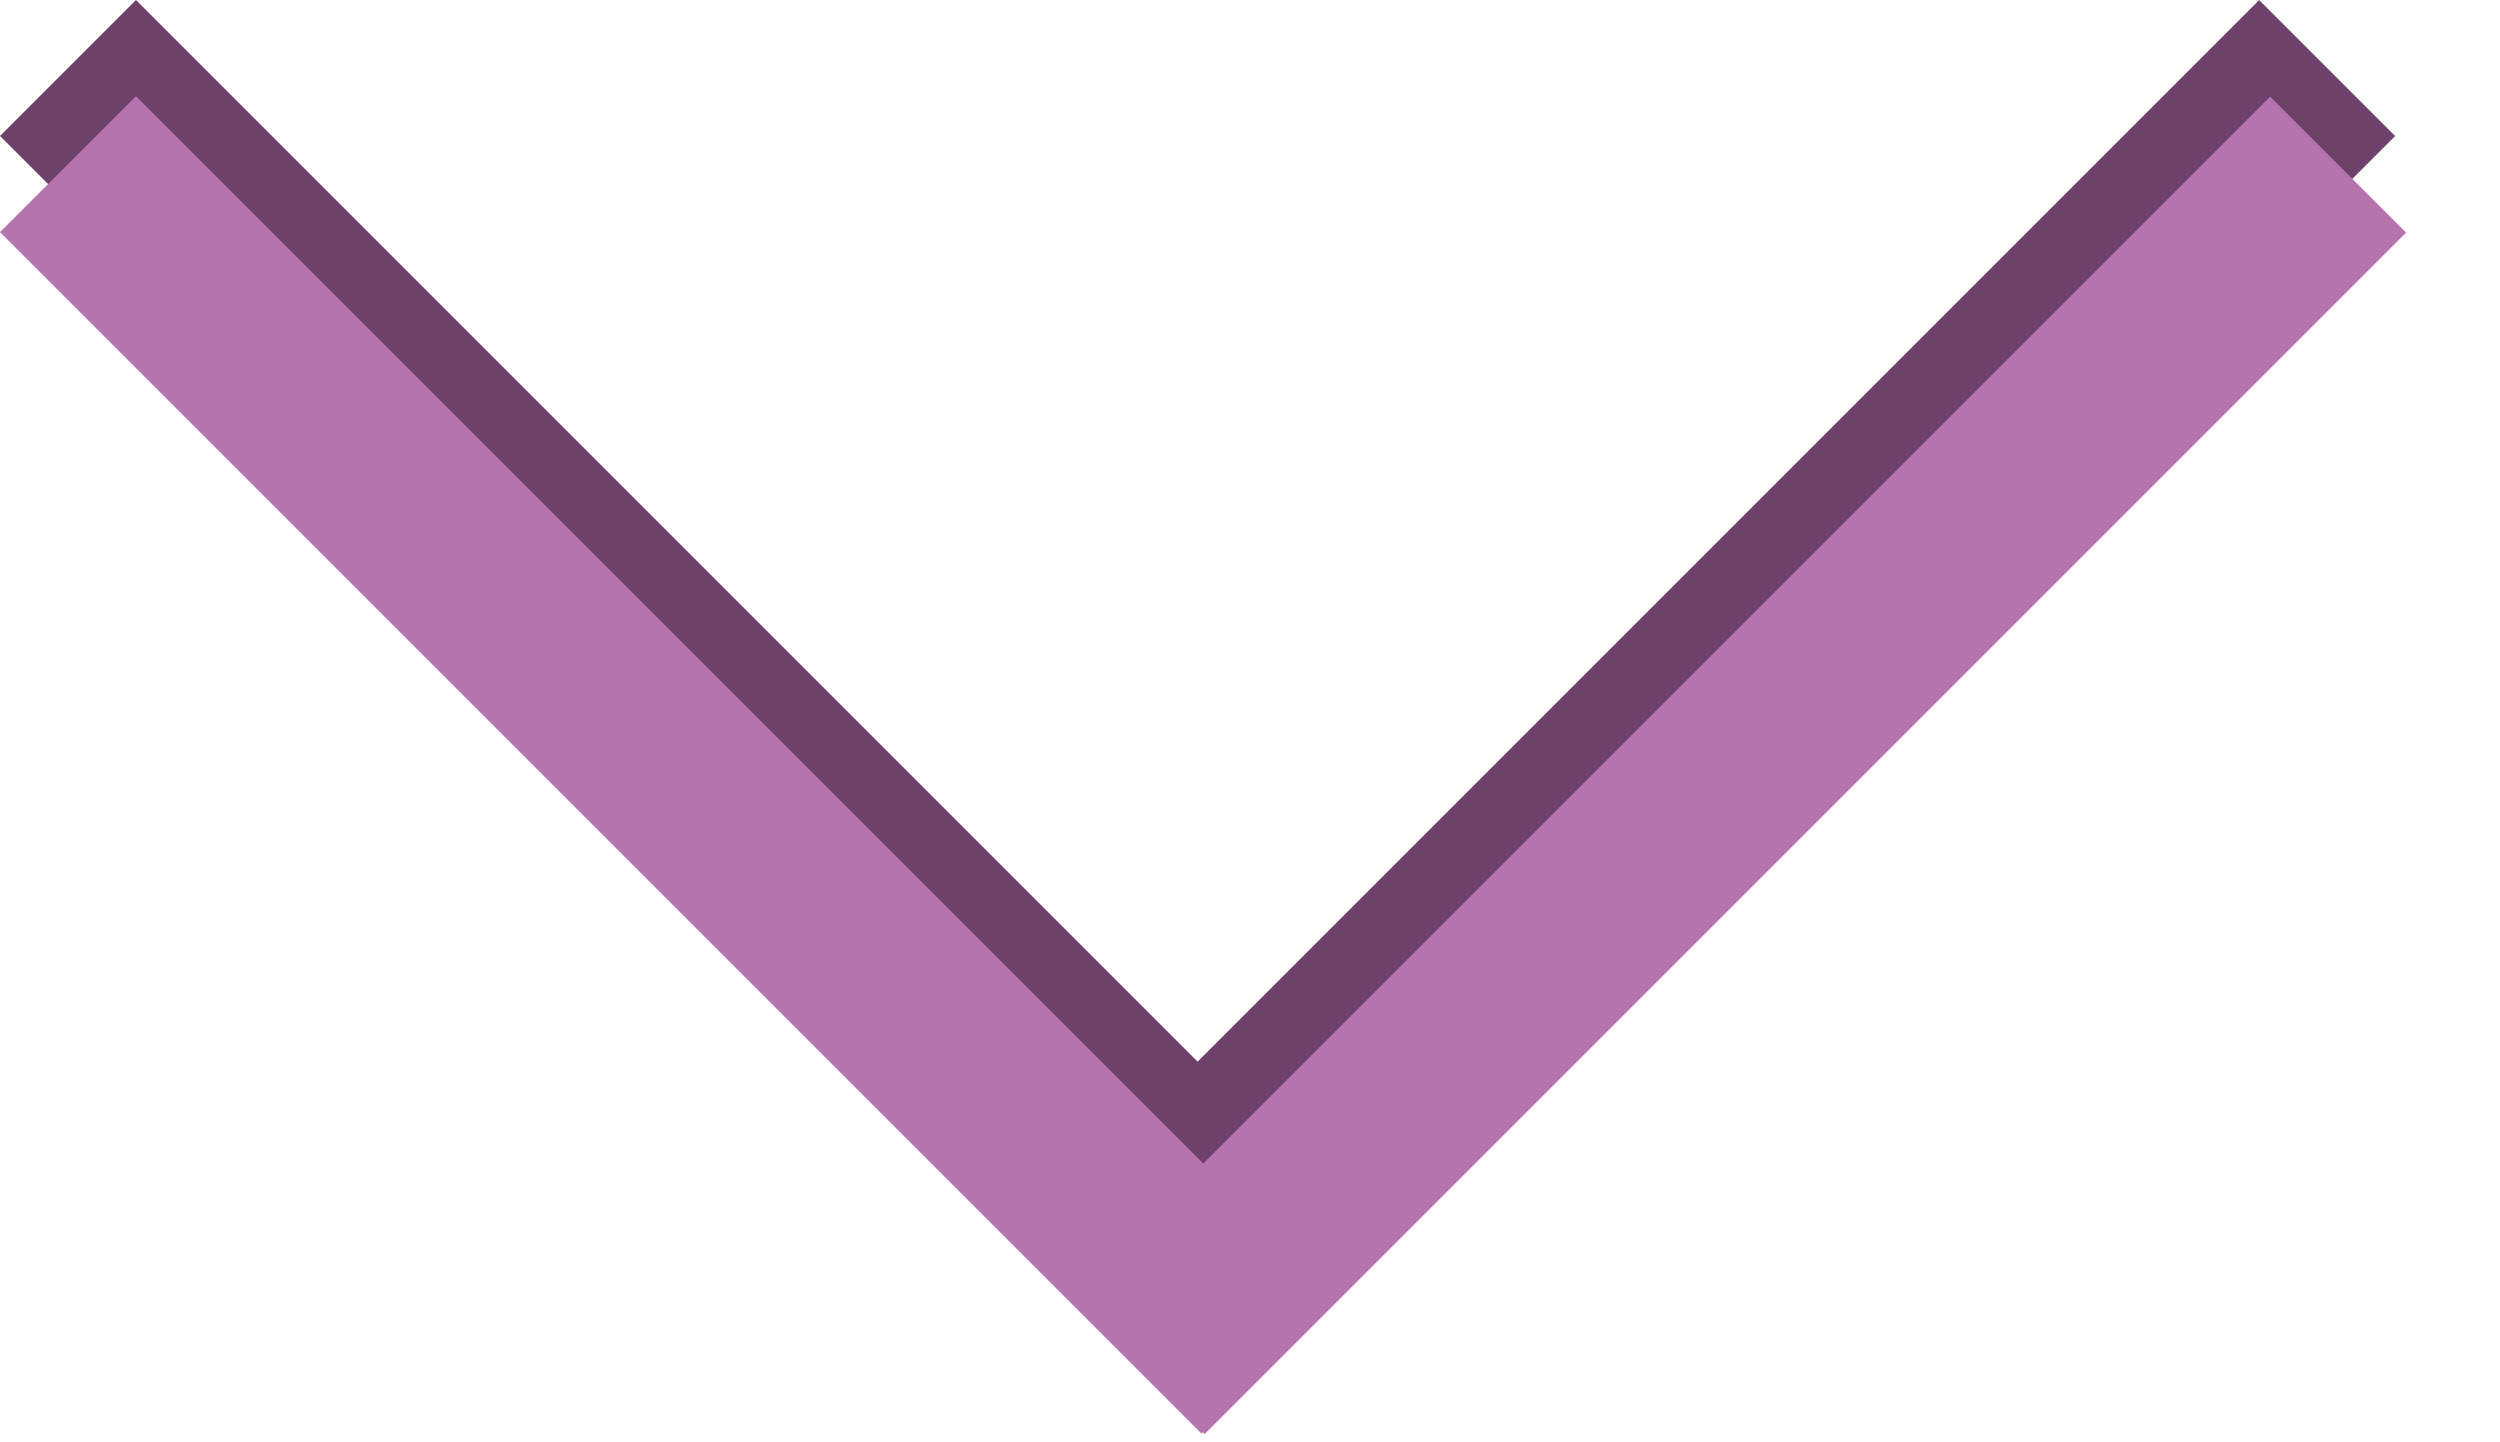 <svg width="26" height="15" viewBox="0 0 26 15" fill="none" xmlns="http://www.w3.org/2000/svg">
<rect x="1.414" width="17.671" height="2" transform="rotate(45 1.414 0)" fill="#6D4169"/>
<rect x="11" y="12.496" width="17.671" height="2" transform="rotate(-45 11 12.496)" fill="#6D4169"/>
<rect x="1.414" y="1" width="17.671" height="2" transform="rotate(45 1.414 1)" fill="#B574AE"/>
<rect x="11.114" y="13.5" width="17.671" height="2" transform="rotate(-45 11.114 13.5)" fill="#B574AE"/>
</svg>
